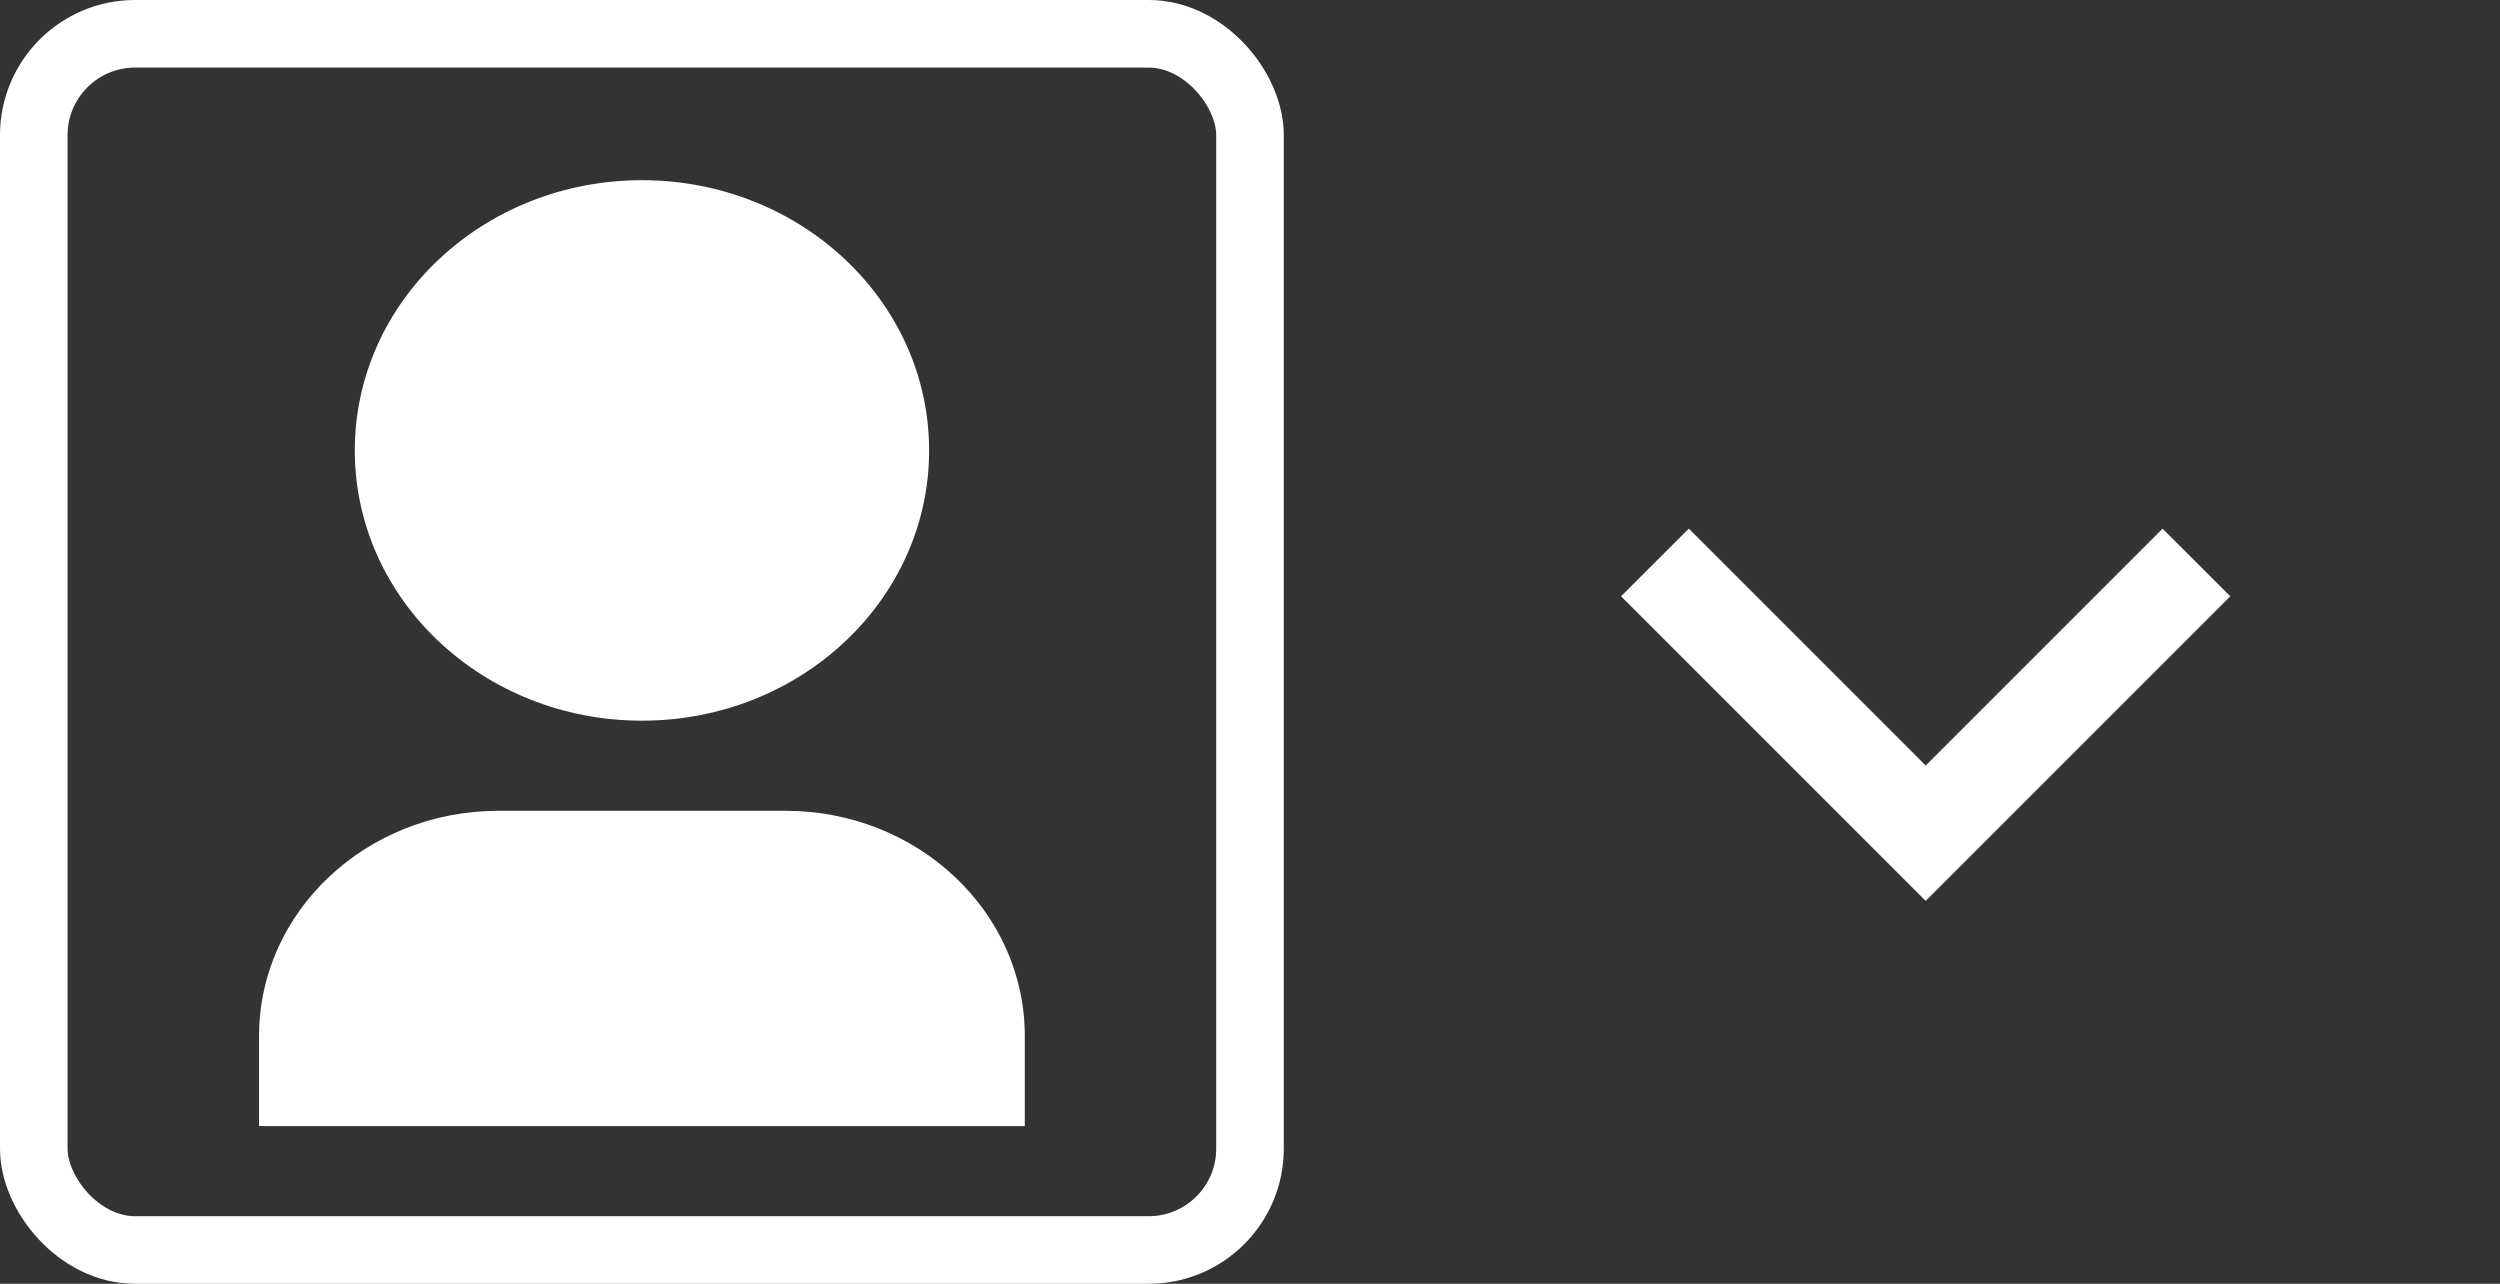 <svg width="37" height="19" viewBox="0 0 37 19" fill="none" xmlns="http://www.w3.org/2000/svg">
<rect x="0" y="0" width="37" height="19" fill="#333333" stroke="none"/>
<rect x="0.5" y="0.5" width="18" height="18" rx="1.5" stroke="white"/>
<path d="M15.167 16.666H3.834V15.333C3.834 13.492 5.42 12 7.376 12H11.626C13.582 12 15.167 13.492 15.167 15.333V16.666ZM9.501 10.666C7.153 10.666 5.251 8.876 5.251 6.667C5.251 4.457 7.153 2.667 9.501 2.667C11.848 2.667 13.751 4.457 13.751 6.667C13.751 8.876 11.848 10.666 9.501 10.666Z" fill="white"/>
<path d="M28.5 11.33L32.006 7.824L33.008 8.825L28.5 13.333L23.992 8.825L24.994 7.824L28.5 11.33Z" fill="white"/>
</svg>
